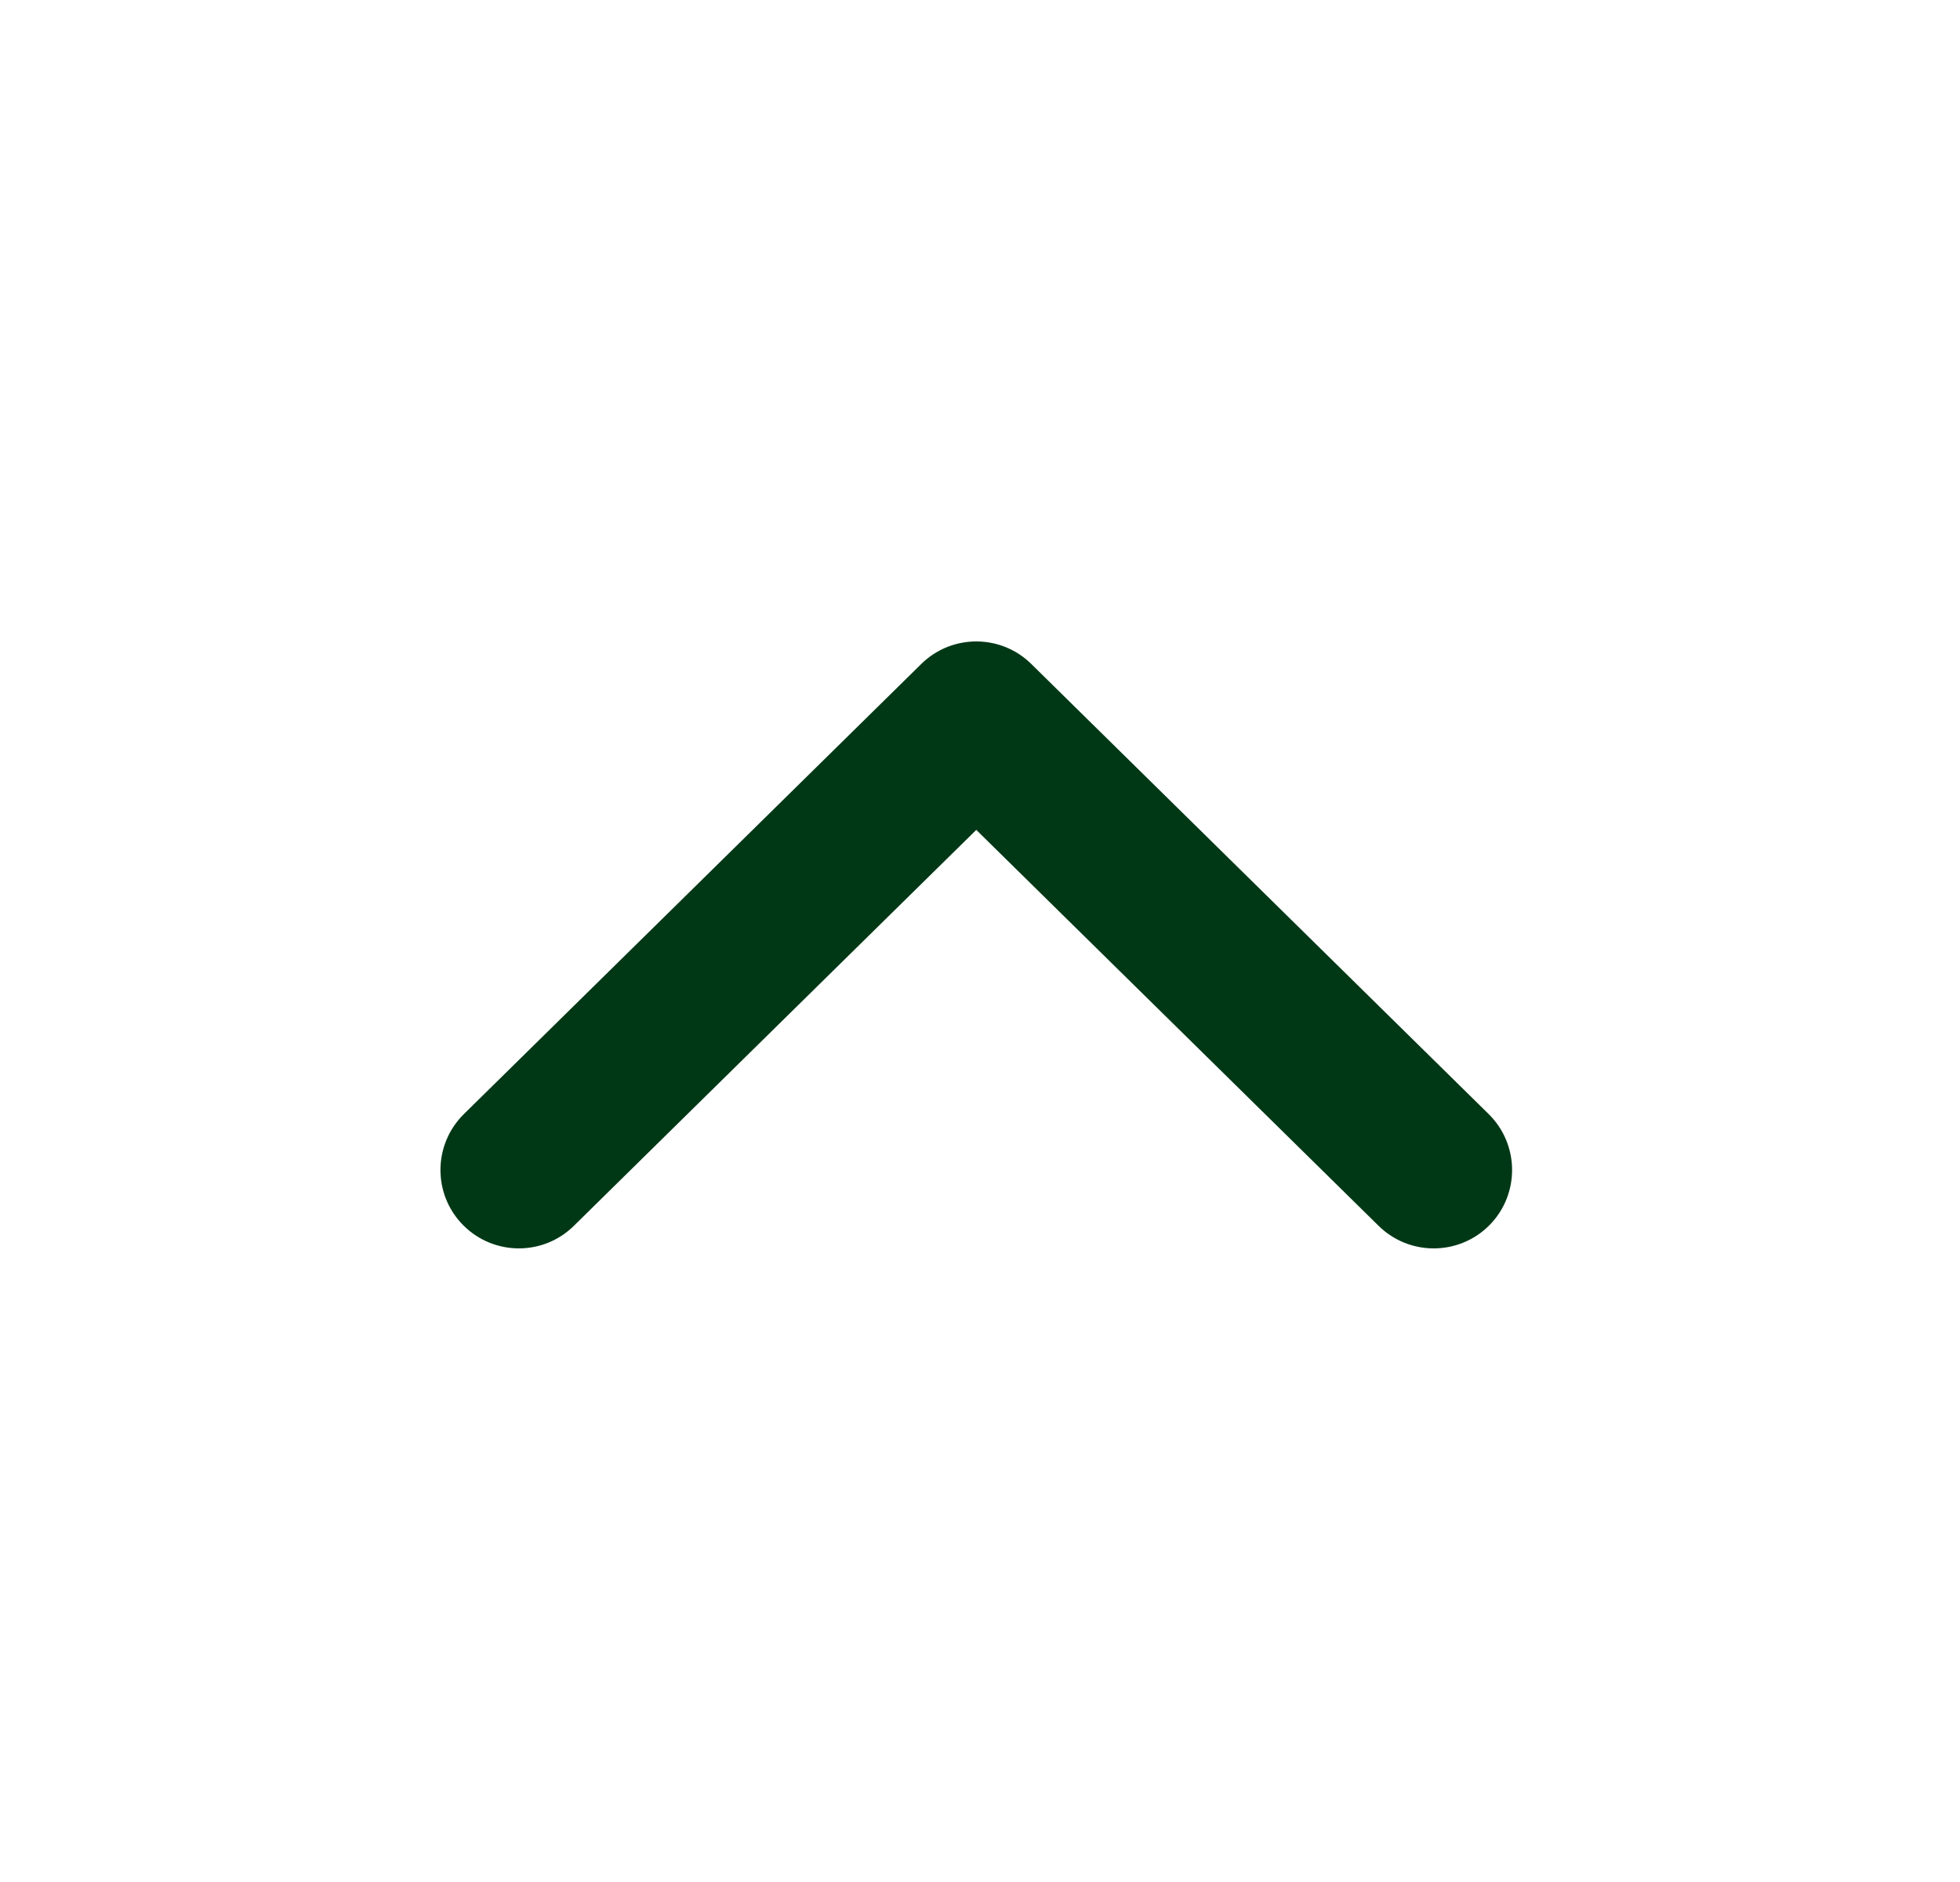 <svg width="25" height="24" viewBox="0 0 25 24" fill="none" xmlns="http://www.w3.org/2000/svg">
<path d="M18.988 14.207C19.382 14.595 19.387 15.228 19 15.622C18.612 16.015 17.979 16.02 17.585 15.633L18.988 14.207ZM11.751 9.893C11.357 9.505 11.352 8.872 11.74 8.479C12.127 8.085 12.76 8.08 13.154 8.467L11.751 9.893ZM7.319 15.633C6.926 16.02 6.293 16.015 5.905 15.621C5.518 15.228 5.523 14.595 5.917 14.207L7.319 15.633ZM11.751 8.467C12.145 8.08 12.778 8.085 13.165 8.478C13.553 8.872 13.547 9.505 13.154 9.893L11.751 8.467ZM17.585 15.633L11.751 9.893L13.154 8.467L18.988 14.207L17.585 15.633ZM5.917 14.207L11.751 8.467L13.154 9.893L7.319 15.633L5.917 14.207Z" fill="#003816"/>
</svg>
